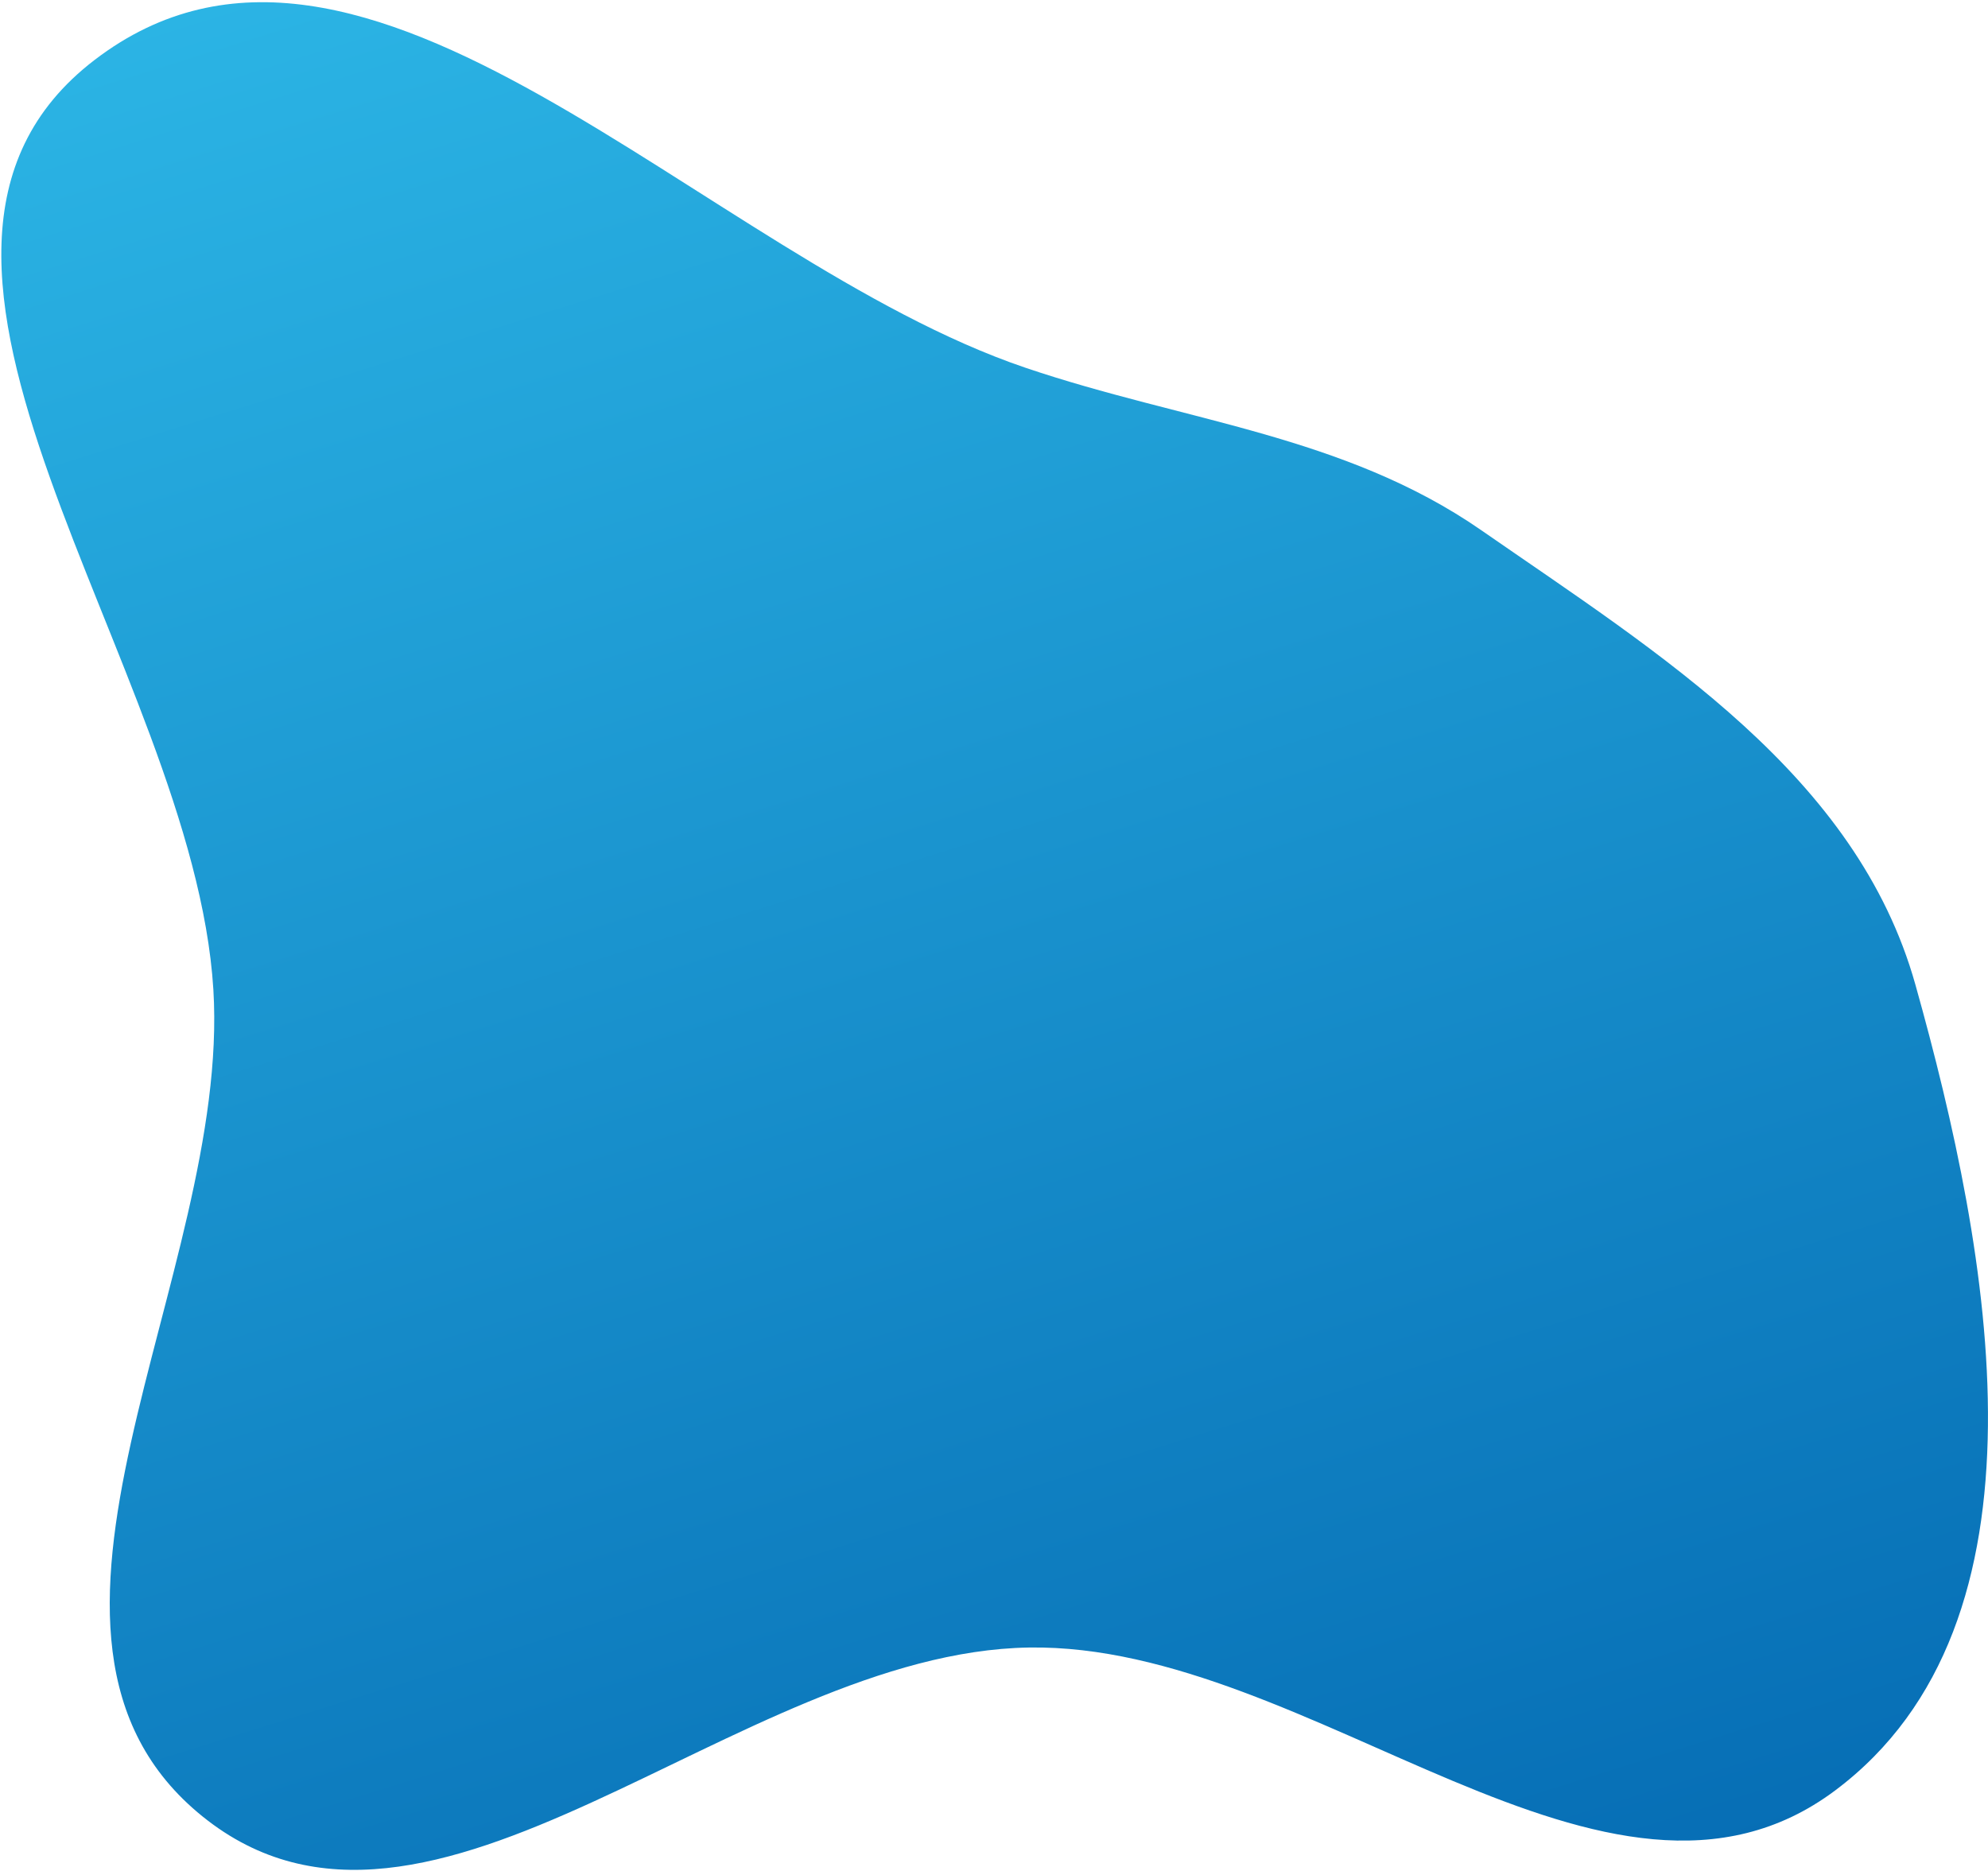 <svg width="529" height="498" viewBox="0 0 529 498" fill="none" xmlns="http://www.w3.org/2000/svg">
<path fill-rule="evenodd" clip-rule="evenodd" d="M394.203 141.127C441.819 174.137 494.032 206.258 509.684 262.043C529.857 333.945 548.102 431.766 488.294 476.488C427.839 521.693 349.28 437.229 273.802 438.425C196.032 439.658 114.425 532.213 53.891 483.373C-5.459 435.49 61.455 339.44 56.775 263.326C51.472 177.075 -43.45 68.508 25.154 15.965C96.92 -38.999 187.23 68.815 272.837 97.849C315.121 112.189 357.508 115.688 394.203 141.127Z" fill="url(#paint0_linear_448_187)"/>
<defs>
<linearGradient id="paint0_linear_448_187" x1="150.273" y1="-178.714" x2="398.687" y2="617.245" gradientUnits="userSpaceOnUse">
<stop stop-color="#34C5F0"/>
<stop offset="1" stop-color="#0062AD"/>
</linearGradient>
</defs>
</svg>
